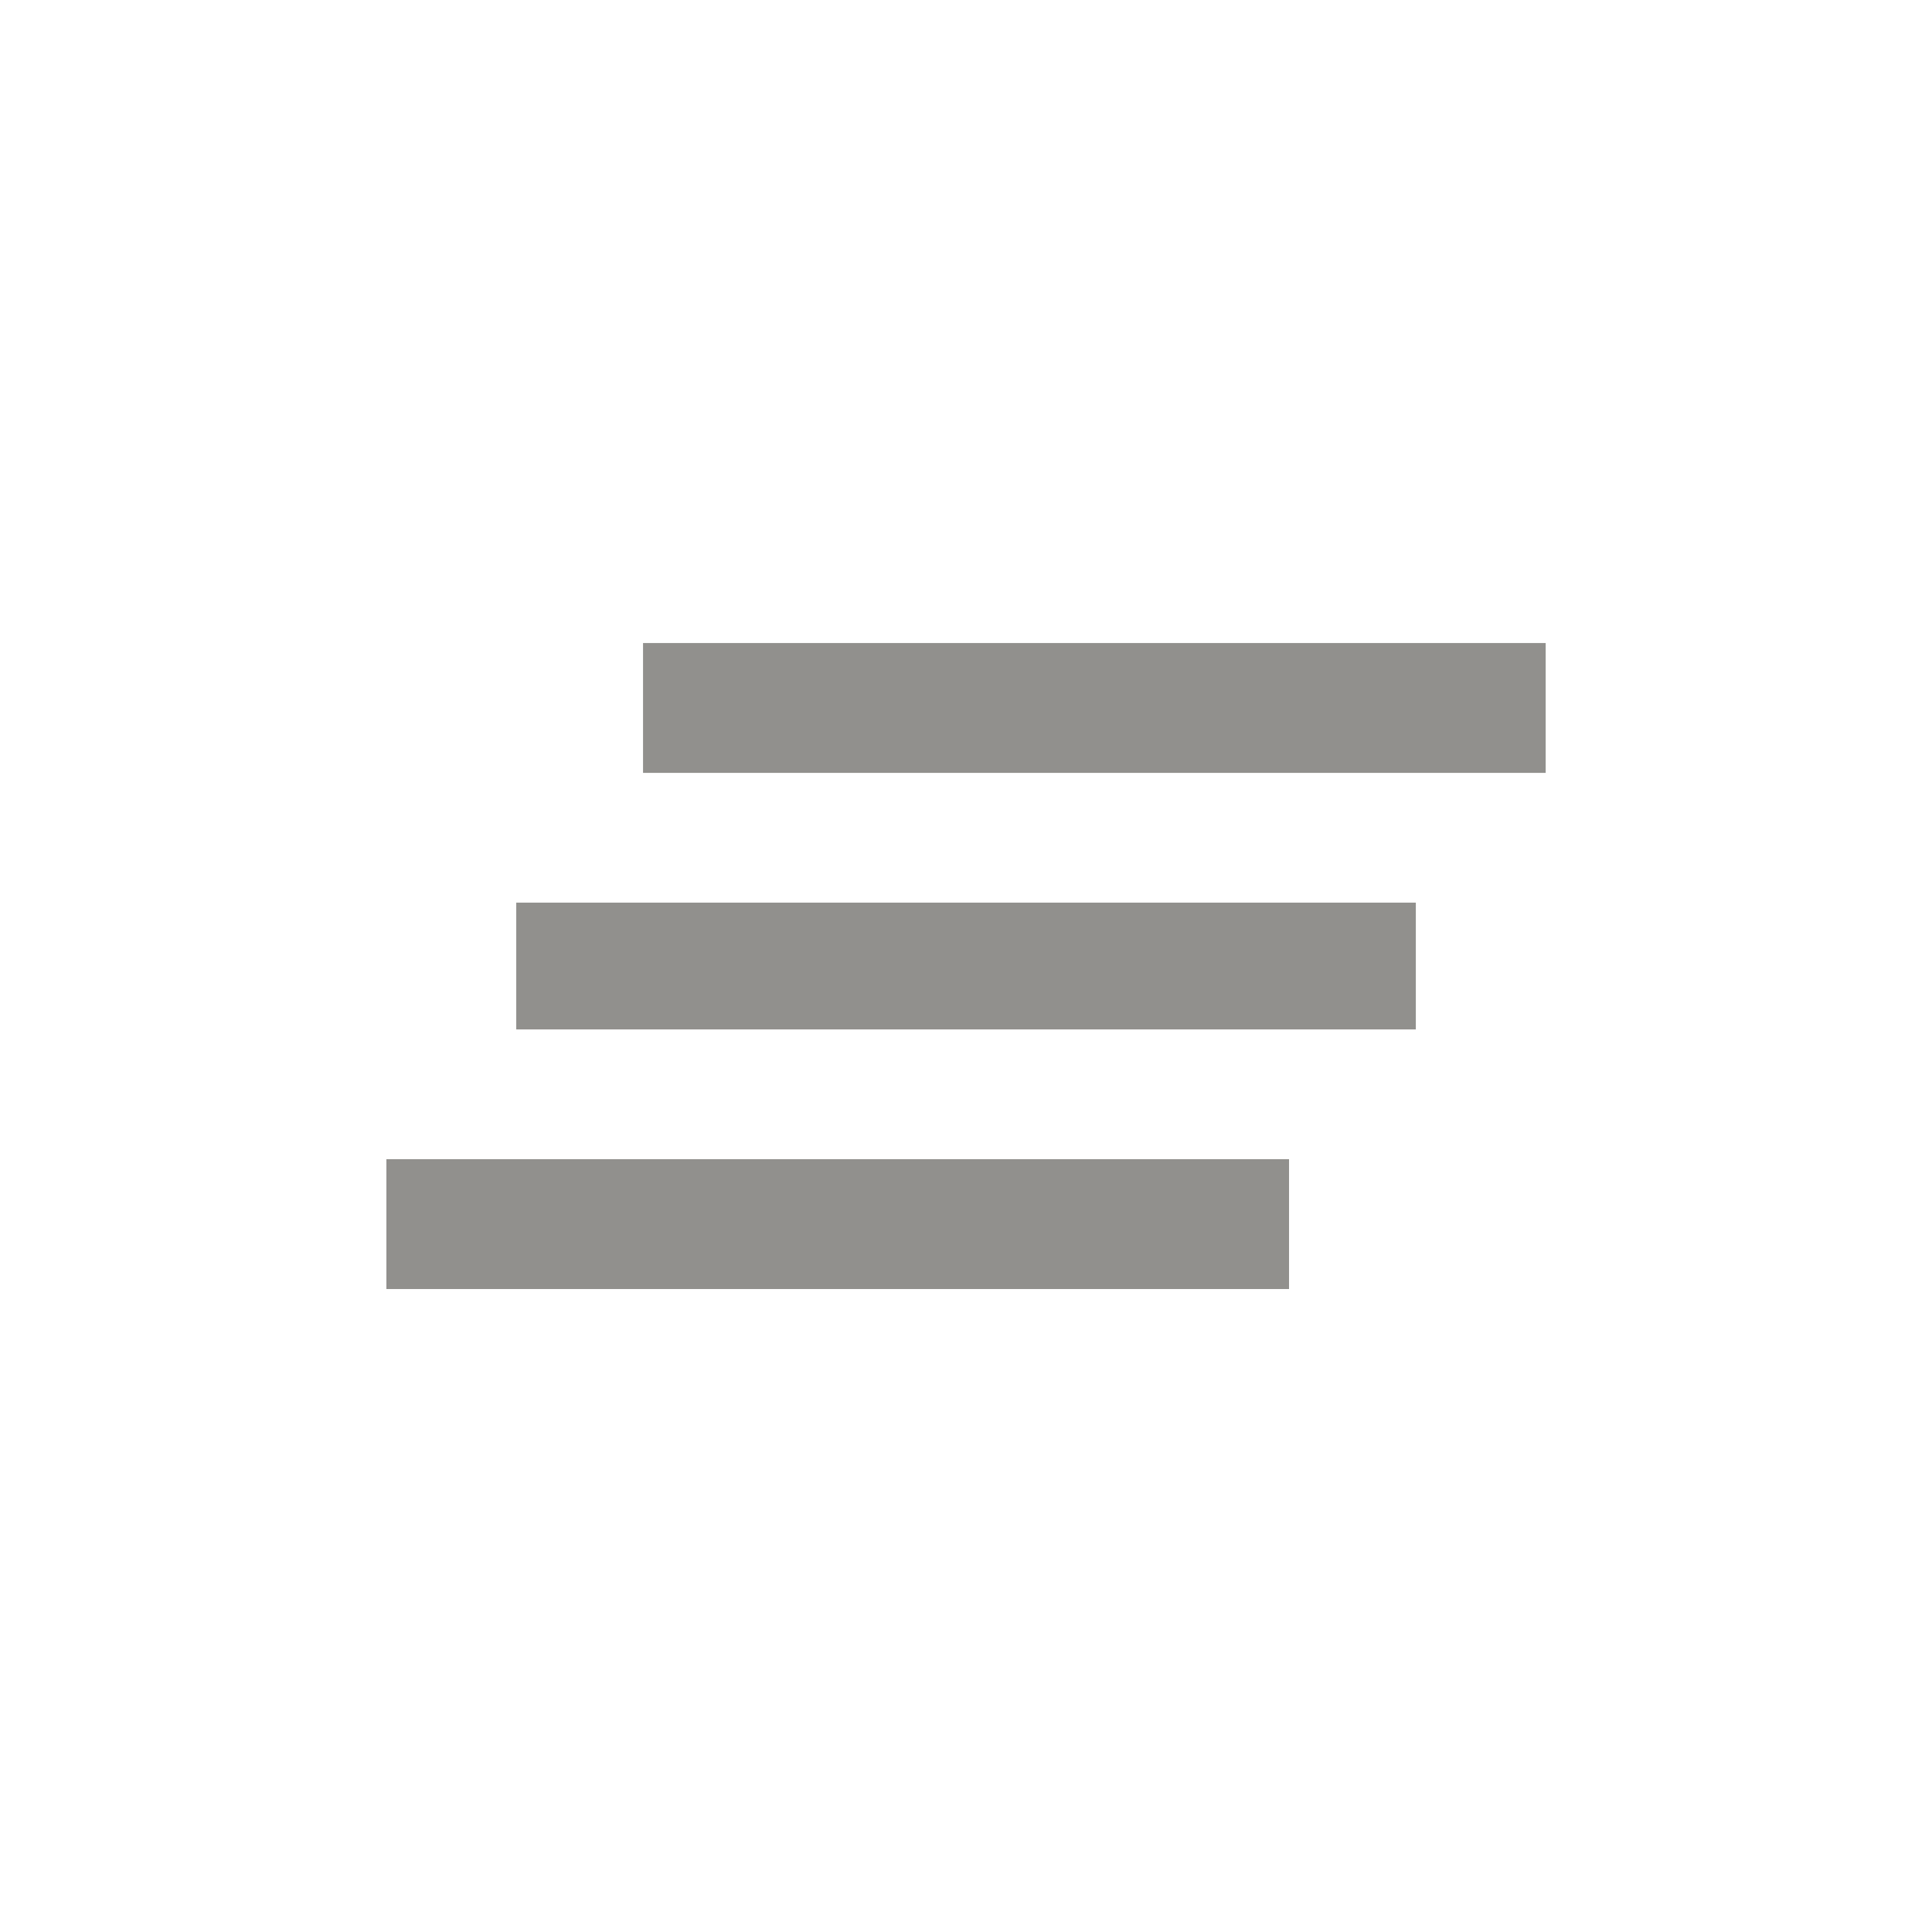 <!-- Generated by IcoMoon.io -->
<svg version="1.1" xmlns="http://www.w3.org/2000/svg" width="24" height="24" viewBox="0 0 24 24">
<title>clear_all</title>
<path fill="#91908d" d="M7.988 7.988h11.213v1.613h-11.213v-1.613zM4.8 16.013v-1.613h11.213v1.613h-11.213zM6.413 12.788v-1.575h11.175v1.575h-11.175z"></path>
</svg>
